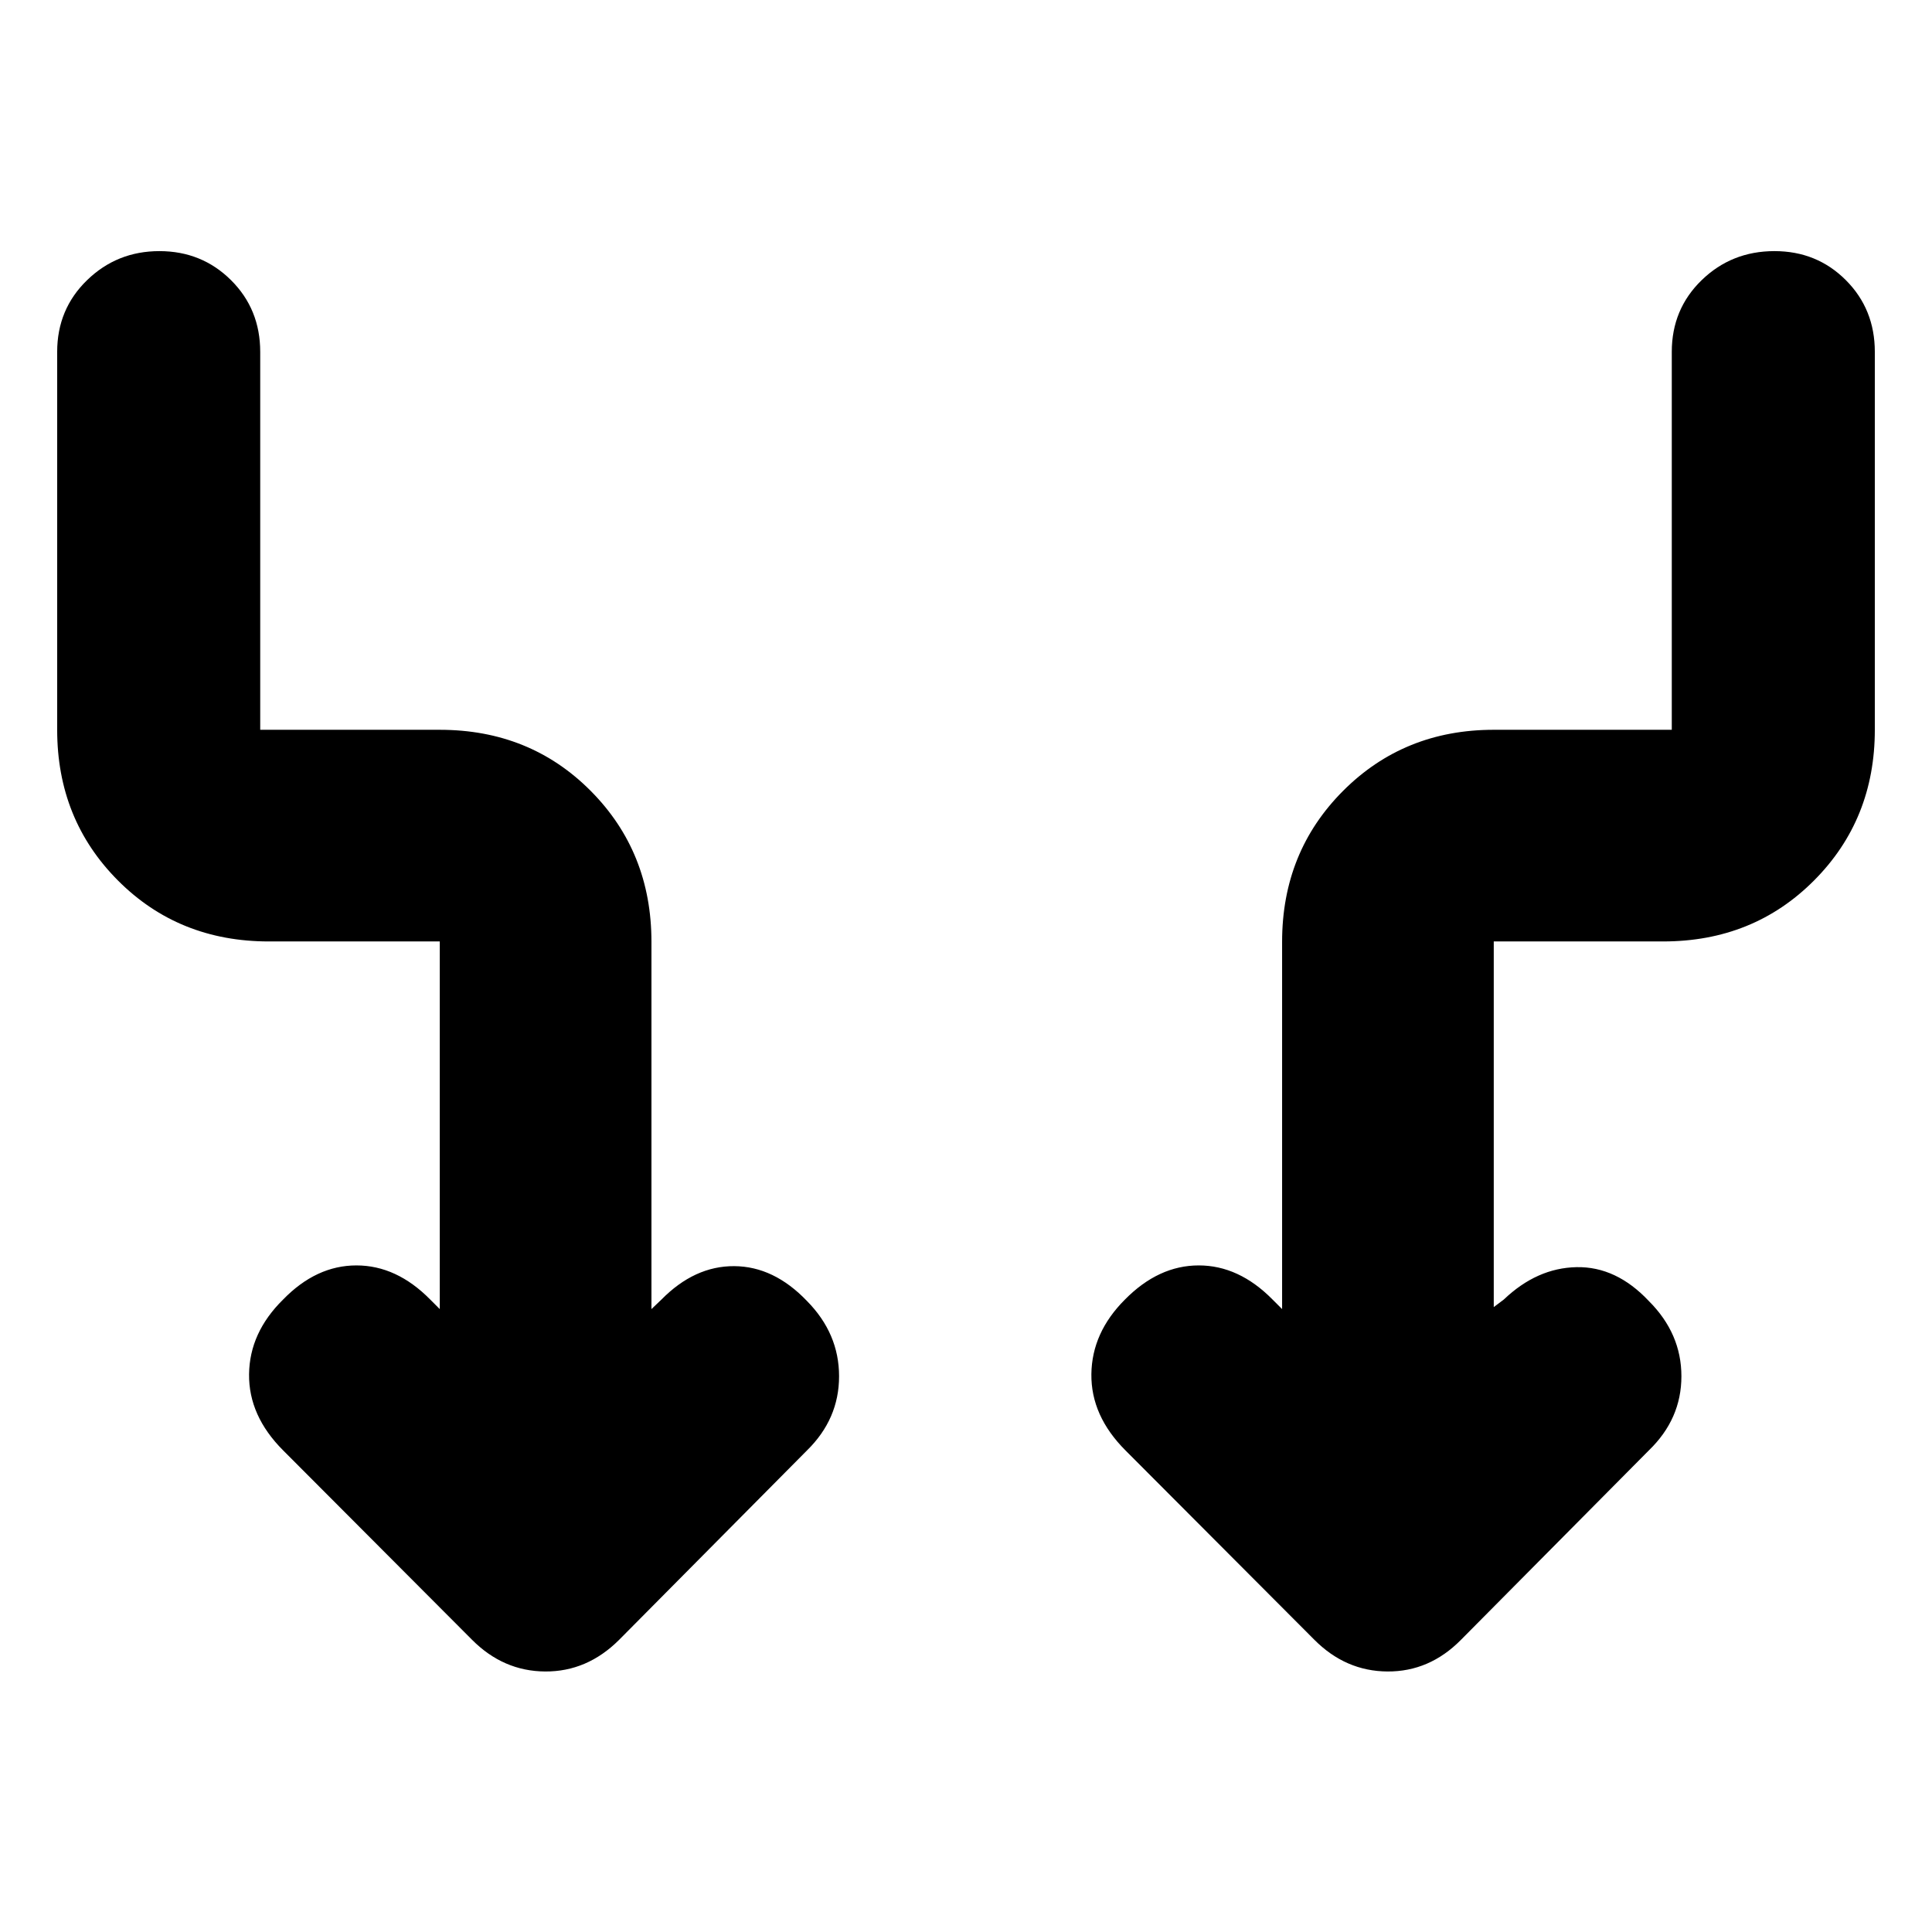 <svg xmlns="http://www.w3.org/2000/svg" height="20" viewBox="0 -960 960 960" width="20"><path d="M218.52-309.52V-492.2h-84.93q-44.81 0-74.99-30.3-30.19-30.3-30.19-74.87v-187.78q0-21.23 14.87-35.65 14.86-14.42 35.92-14.42 21.06 0 35.58 14.42t14.52 35.65v187.78h89.22q44.81 0 74.99 30.35 30.19 30.36 30.19 75v182.5l4.97-4.74q16.48-16.72 36.18-16.6 19.69.12 36.13 17.32 15.95 16.16 15.95 37.4 0 21.23-15.95 36.86l-93.39 94.15q-15.86 15.8-36.69 15.68-20.83-.12-36.42-15.83l-93.76-94q-17.2-17.2-16.96-37.89.24-20.68 16.91-37.09 16.48-16.96 36.44-16.96 19.96 0 36.67 16.96l4.74 4.74Zm523.72-1 4.98-3.74q16.48-15.72 36.17-16.1 19.7-.38 35.89 16.82 16.2 16.16 16.2 37.4 0 21.23-16.2 36.86l-93.38 94.15q-15.63 15.8-36.46 15.68-20.83-.12-36.42-15.83l-93.76-94q-17.19-17.2-16.96-37.89.24-20.68 16.68-37.09 16.72-16.96 36.67-16.96 19.96 0 36.68 16.96l4.74 4.74v-182.5q0-44.64 30.3-75 30.3-30.35 74.87-30.35h88.46v-187.78q0-21.23 14.86-35.65 14.87-14.42 36.17-14.42 21.06 0 35.46 14.42 14.4 14.42 14.4 35.65v187.78q0 44.57-30.19 74.87-30.18 30.3-74.99 30.3h-84.17v181.68Z"/></svg>